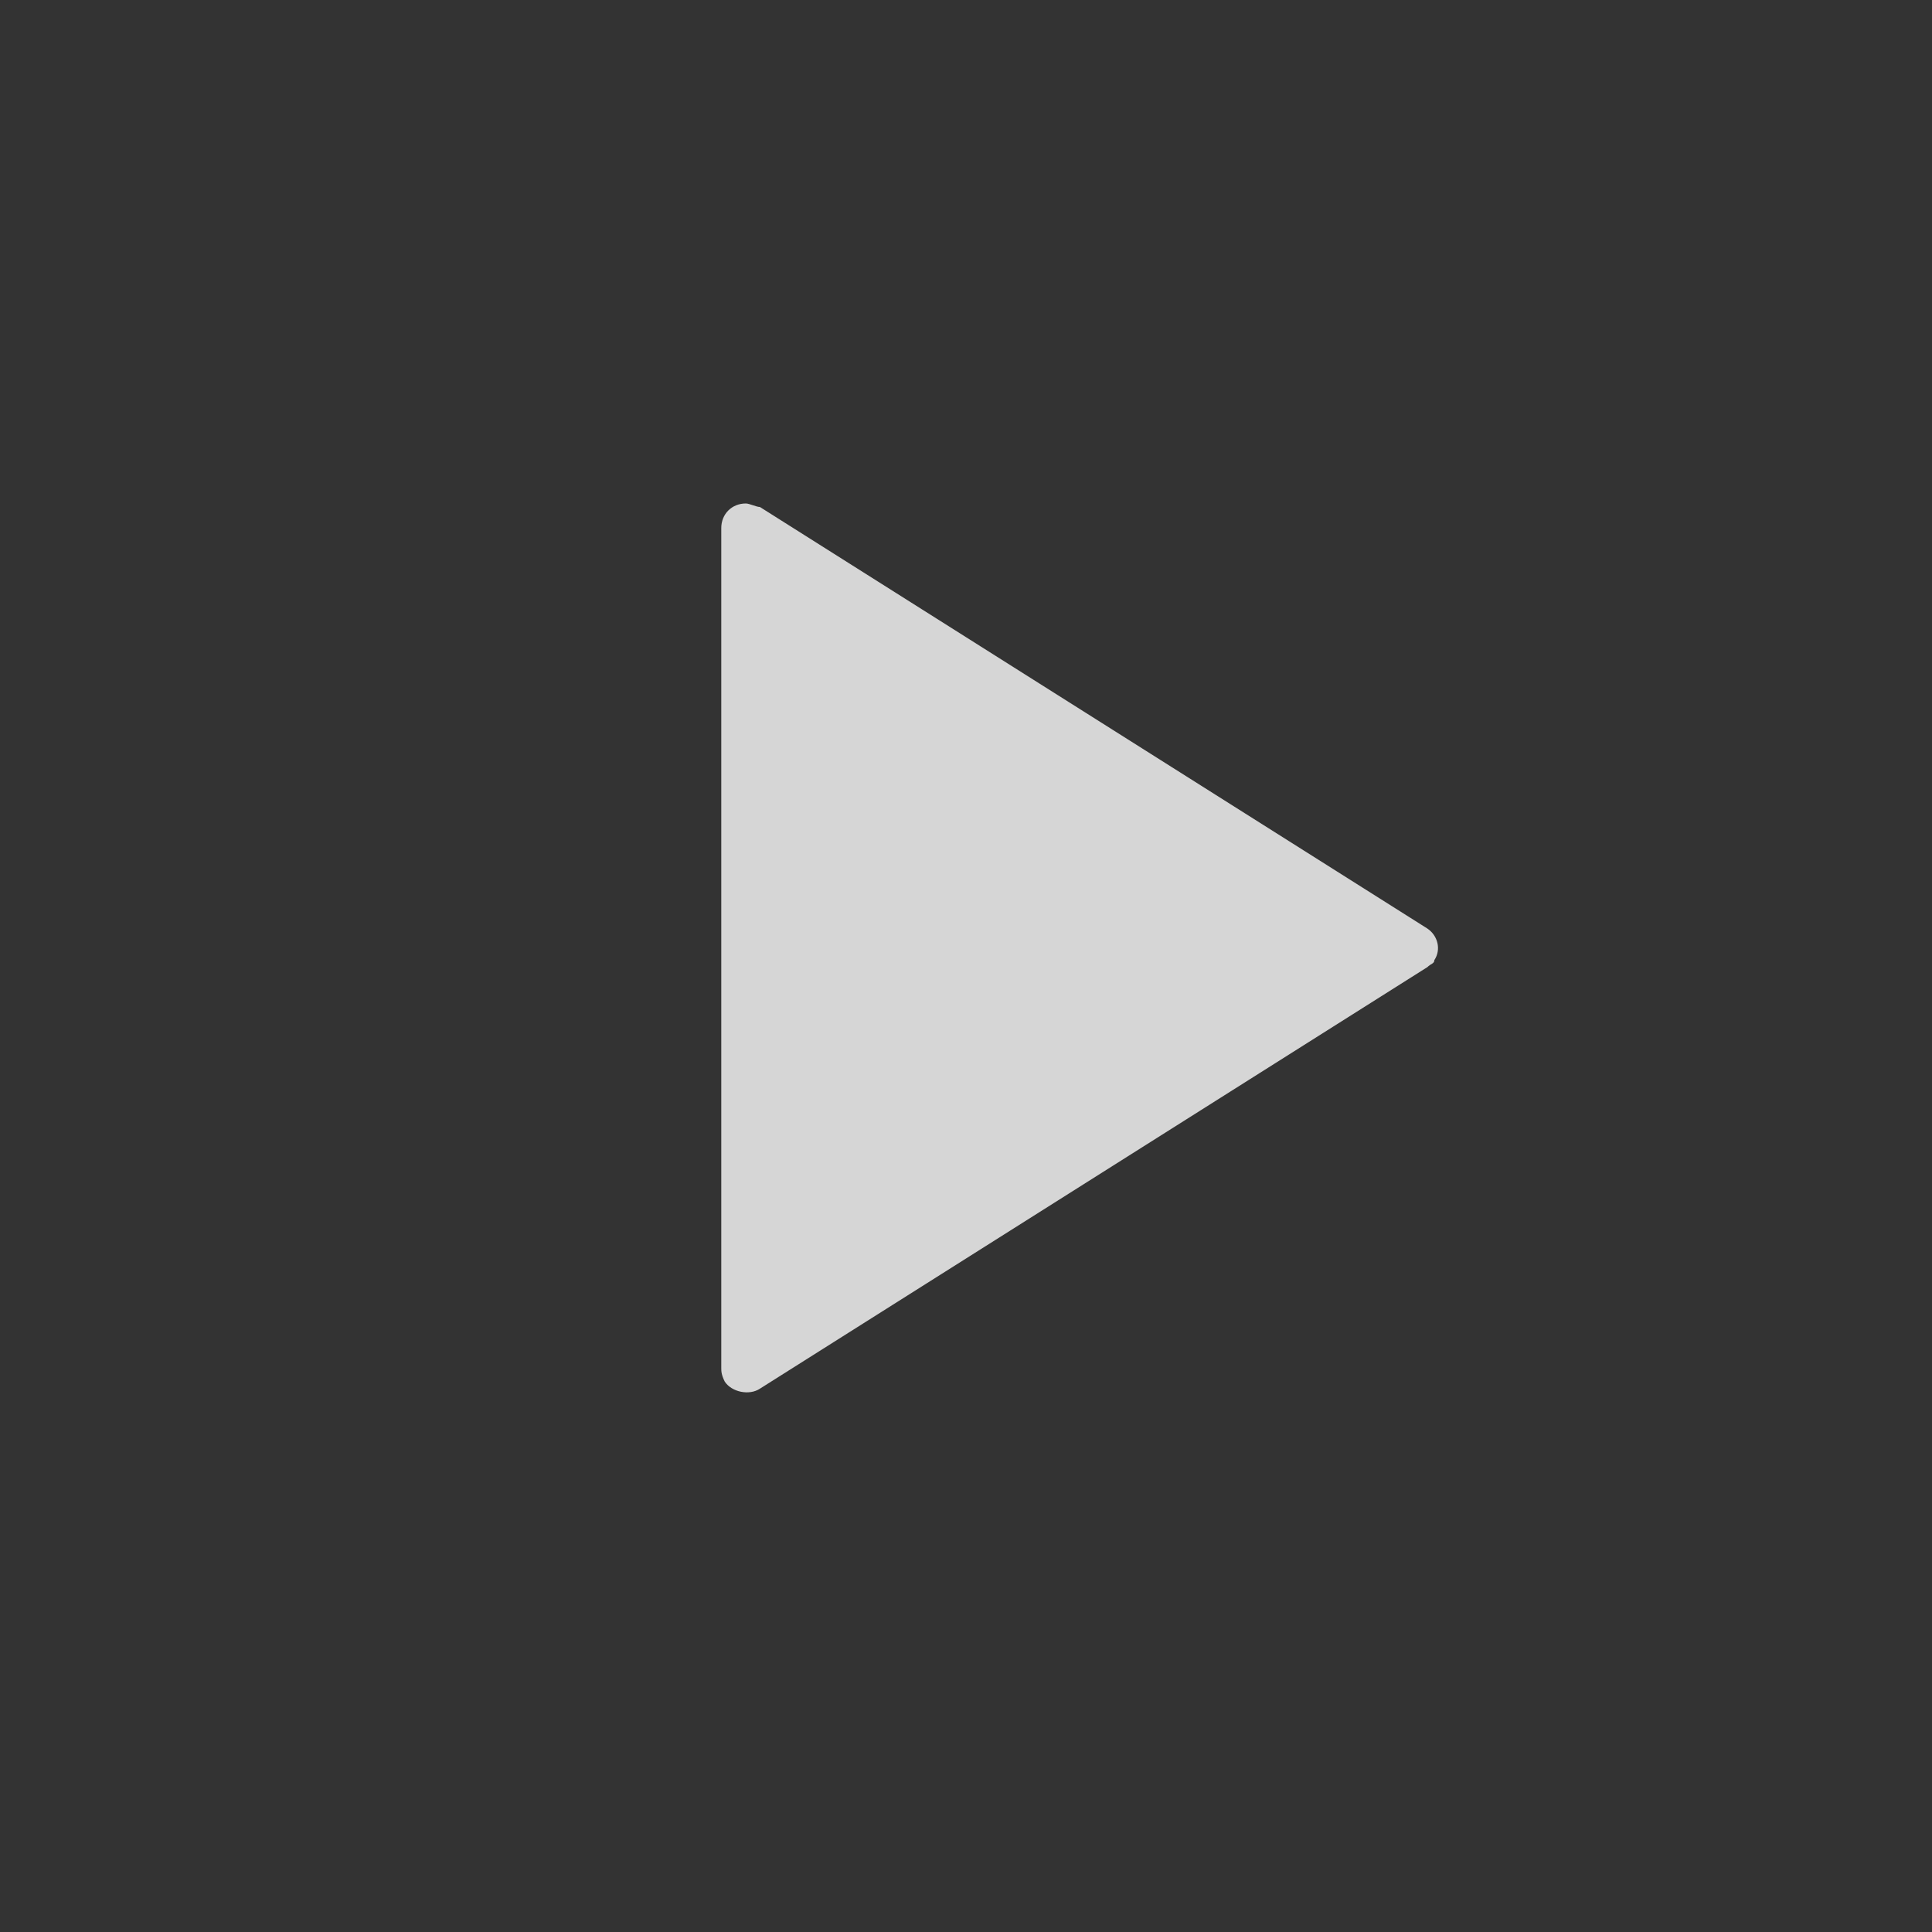 <?xml version="1.0" encoding="utf-8"?>
<!-- Generator: Adobe Illustrator 23.0.1, SVG Export Plug-In . SVG Version: 6.00 Build 0)  -->
<svg version="1.1" id="Layer_1" xmlns="http://www.w3.org/2000/svg" xmlns:xlink="http://www.w3.org/1999/xlink" x="0px" y="0px"
	 viewBox="0 0 55 55" style="enable-background:new 0 0 55 55;" xml:space="preserve">
<rect x="0" y="0" width="55" height="55" fill="#333333" stroke="none"/>
<style type="text/css">
	.st0{fill:#FFFFFF;fill-opacity:0.8;}
</style>
<title>Play</title>
<g id="MIro">
	<g id="NetDigital-Player-Series" transform="translate(-613, -639)">
		<g transform="translate(613.333, 639.333)">
			<g>
				<path class="st0" d="M21.3,39.2l19-12c0.1-0.1,0.2-0.1,0.2-0.2c0.2-0.3,0.1-0.7-0.2-0.9l-19-12C21.2,14.1,21,14,20.9,14
					c-0.4,0-0.7,0.3-0.7,0.7v23.9c0,0.1,0,0.2,0.1,0.4C20.5,39.3,21,39.4,21.3,39.2z"/>
			</g>
		</g>
	</g>
</g>
</svg>
